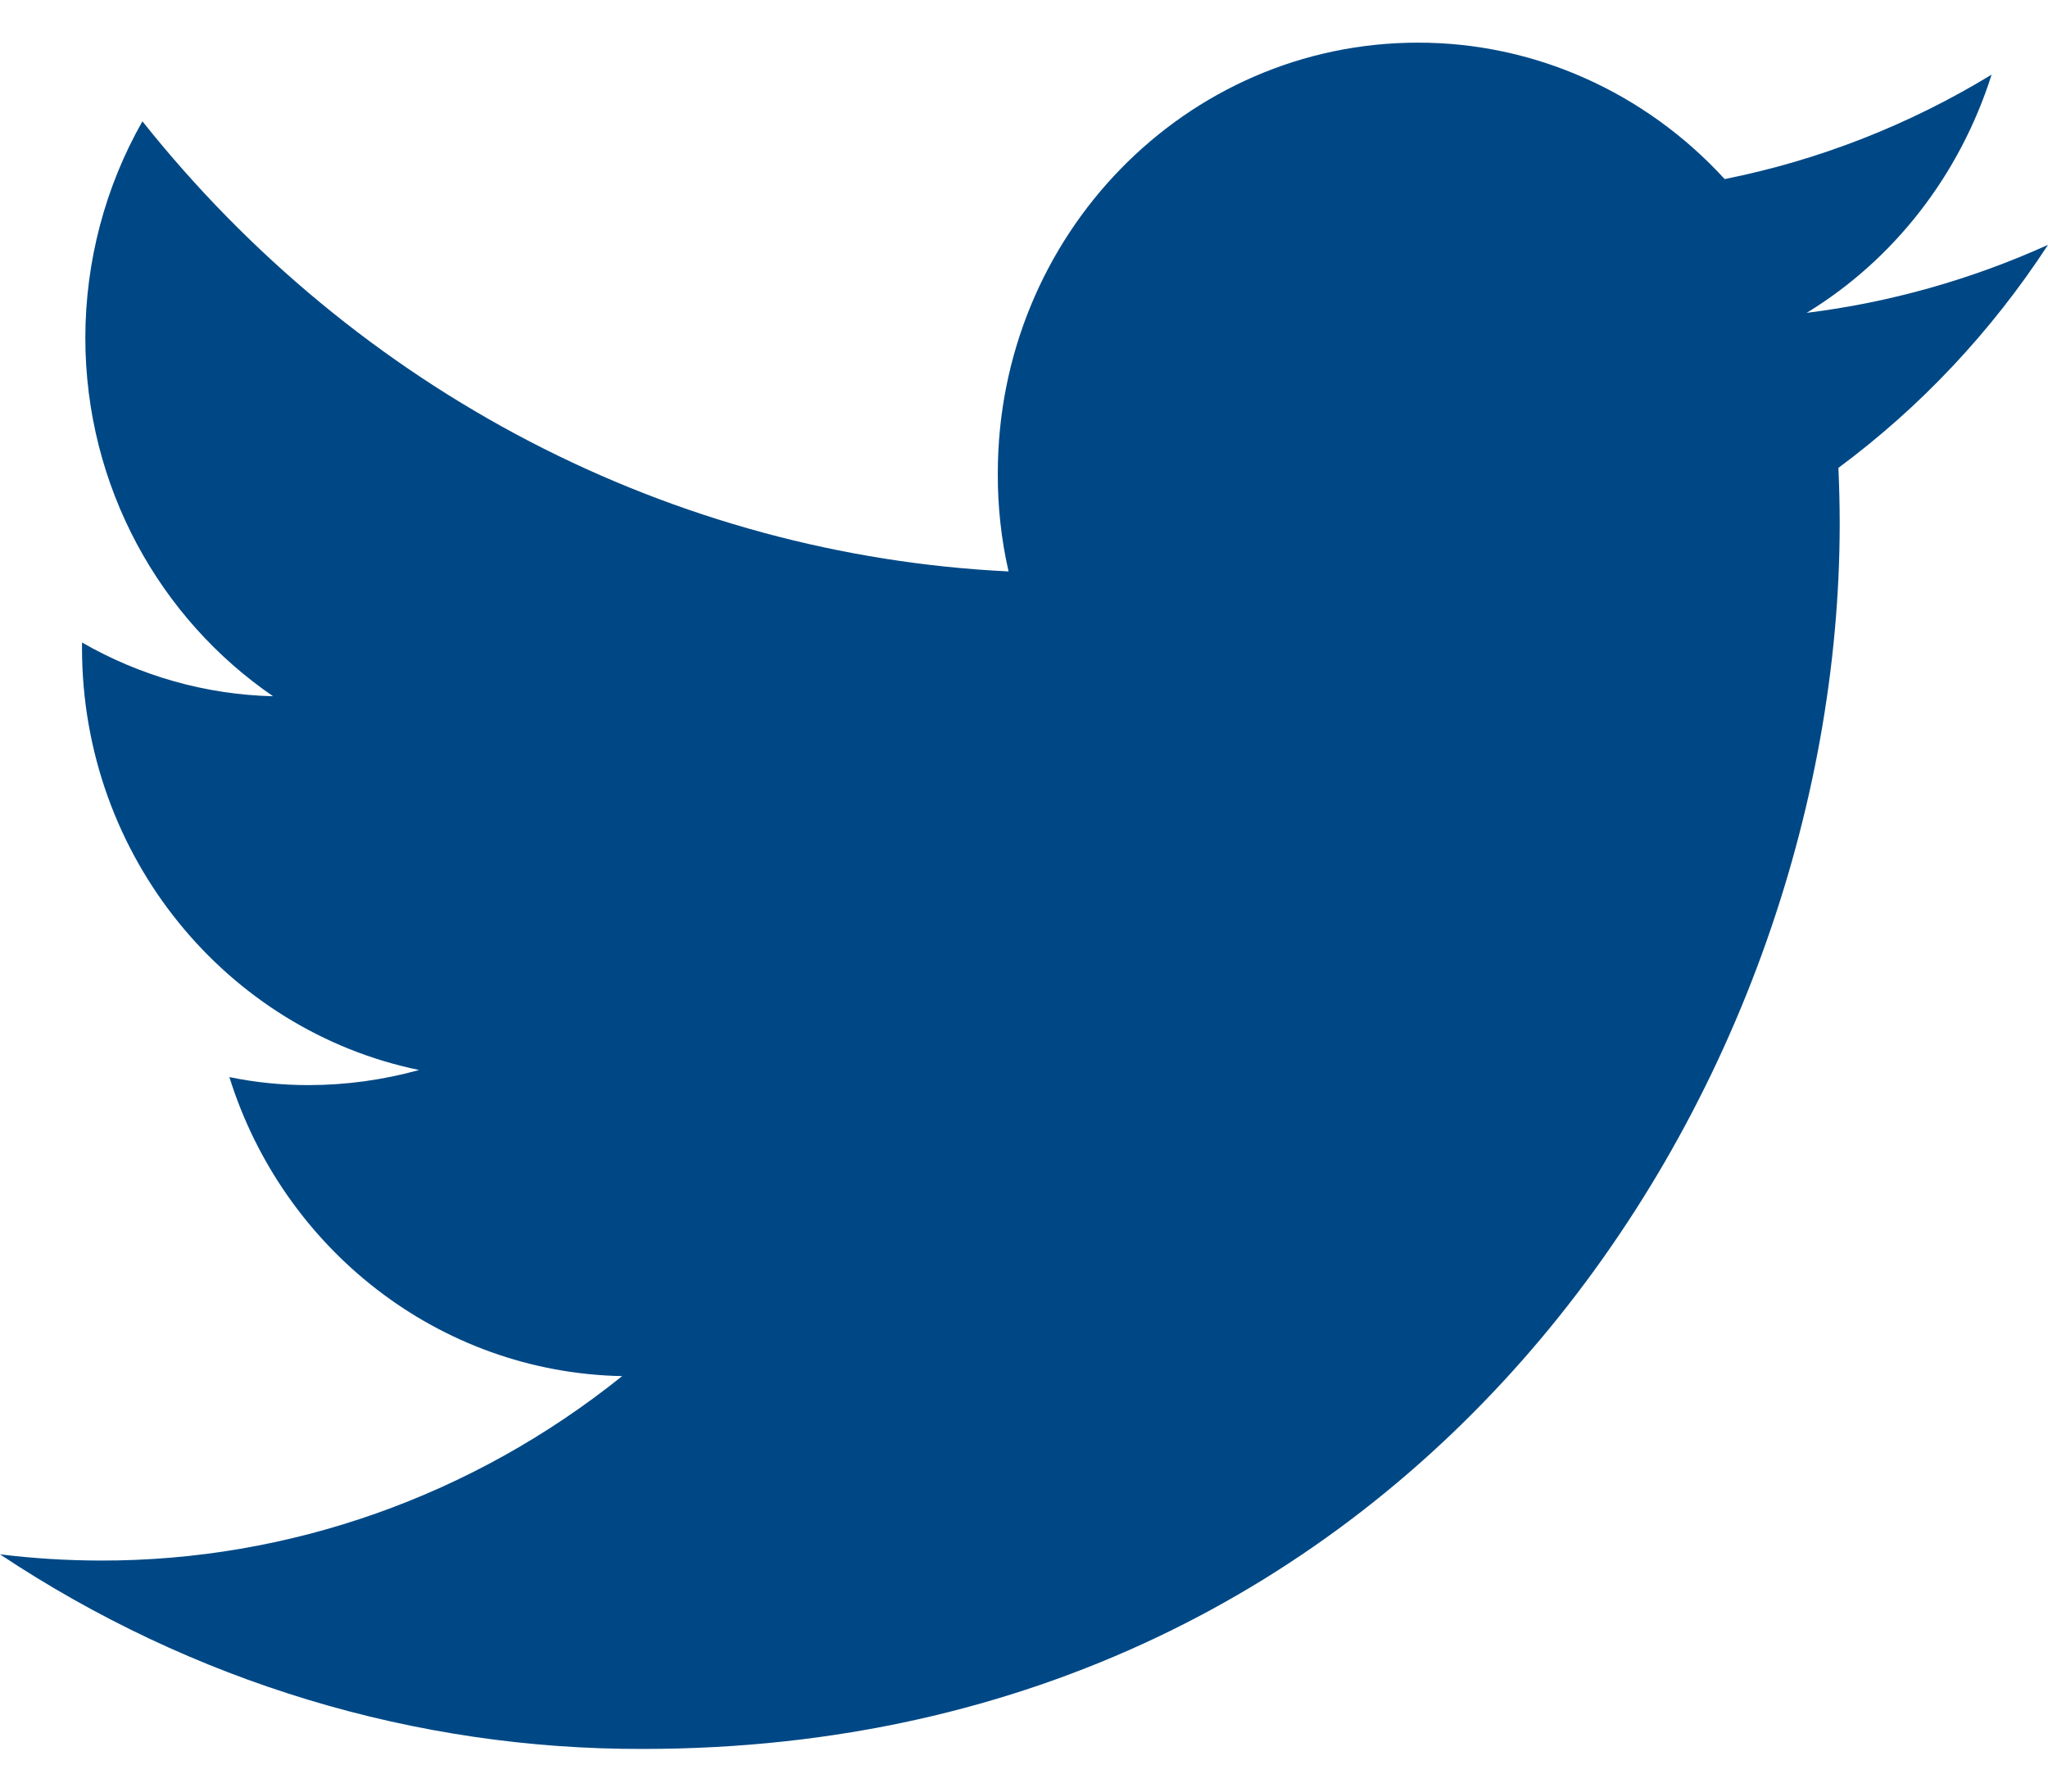 <svg width="24" height="21" viewBox="0 0 24 21" fill="none" xmlns="http://www.w3.org/2000/svg">
<path d="M24 2.87C23.1 3.277 22.147 3.546 21.172 3.667C22.197 3.042 22.967 2.049 23.339 0.875C22.37 1.465 21.313 1.879 20.211 2.099C19.747 1.592 19.189 1.19 18.571 0.915C17.953 0.64 17.288 0.499 16.616 0.5C13.895 0.5 11.693 2.76 11.693 5.547C11.691 5.934 11.733 6.321 11.819 6.698C9.868 6.603 7.958 6.084 6.21 5.176C4.462 4.267 2.916 2.989 1.669 1.422C1.232 2.19 1.001 3.066 1 3.958C1 5.708 1.877 7.255 3.2 8.161C2.416 8.142 1.648 7.926 0.961 7.531V7.594C0.961 10.042 2.661 12.078 4.911 12.542C4.488 12.659 4.052 12.719 3.614 12.719C3.303 12.719 2.993 12.688 2.688 12.625C3.314 14.63 5.135 16.088 7.291 16.13C5.539 17.537 3.387 18.297 1.175 18.292C0.782 18.291 0.39 18.267 0 18.219C2.251 19.716 4.867 20.508 7.537 20.5C16.605 20.5 21.559 12.807 21.559 6.135C21.559 5.917 21.553 5.698 21.544 5.484C22.505 4.772 23.337 3.887 24 2.87Z" fill="#004885"/>
</svg>
